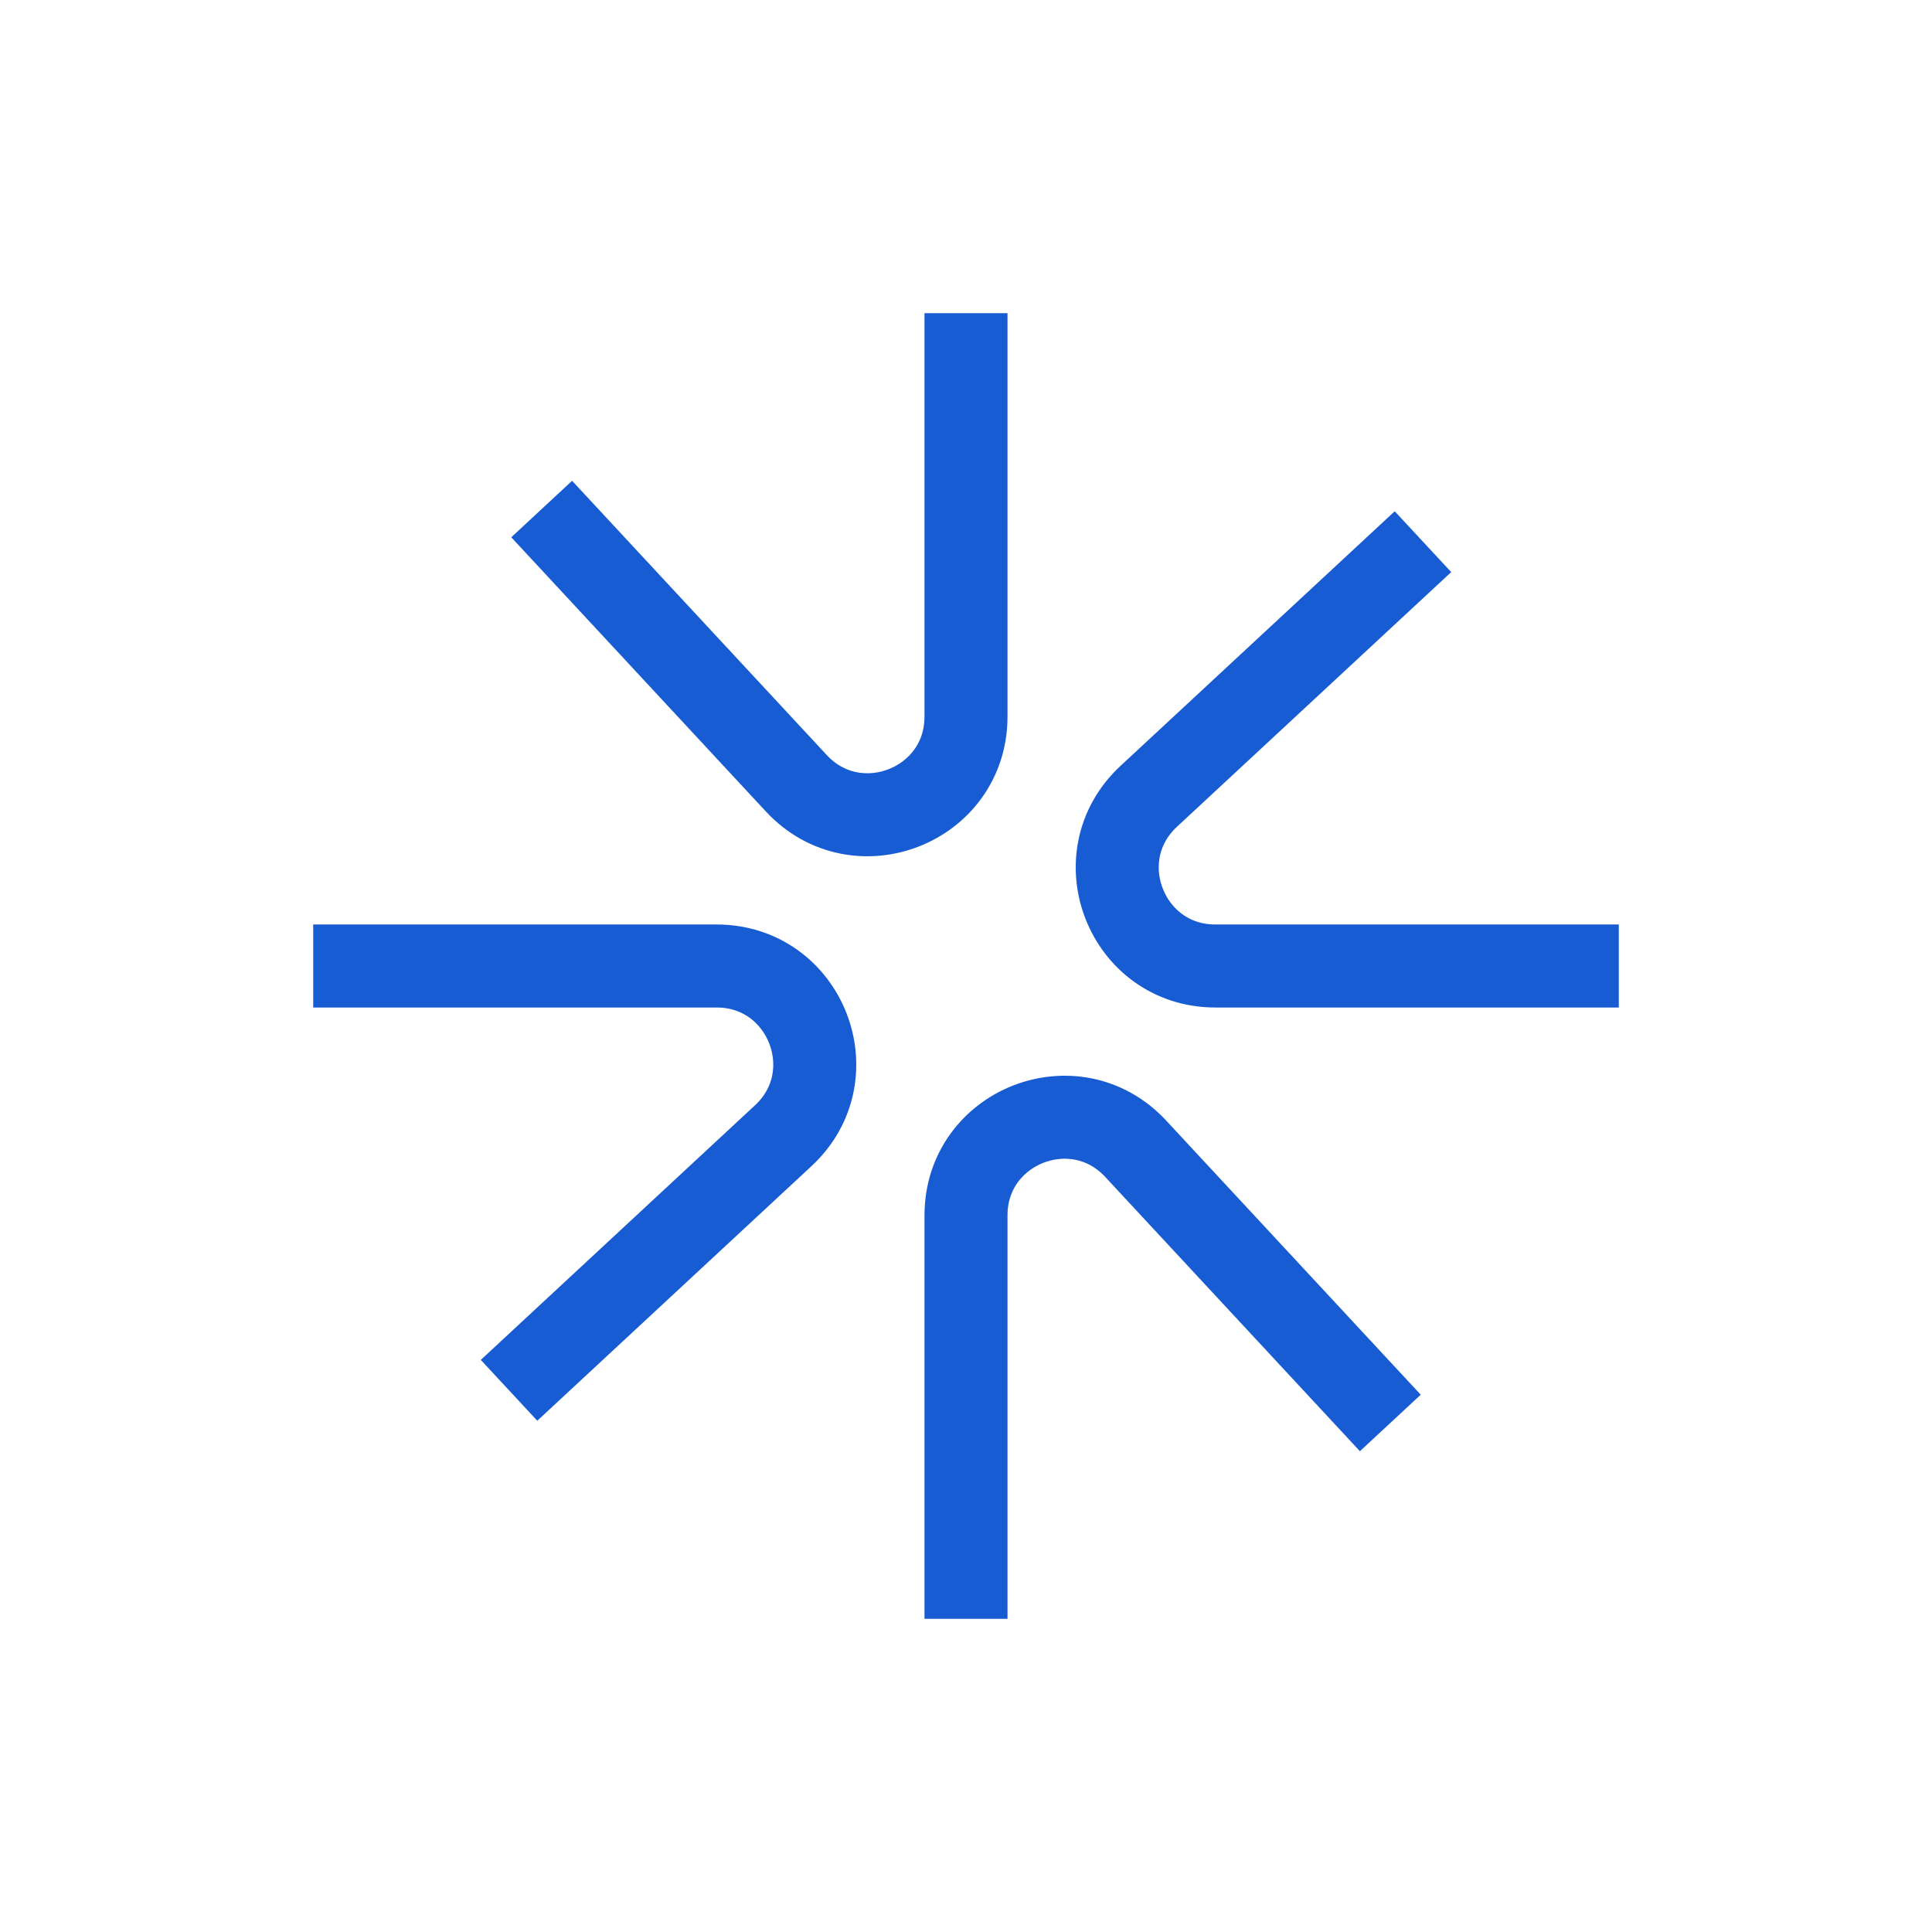 <svg width="512" height="512" viewBox="0 0 512 512" fill="none" xmlns="http://www.w3.org/2000/svg">
<path d="M256 83V189.917C256 213.502 227.082 224.858 211.034 207.575L143.55 134.9M429 256H322.083C298.498 256 287.142 227.082 304.425 211.034L377.1 143.55M256 429V322.083C256 298.498 284.917 287.142 300.966 304.425L368.45 377.1M83 256L189.917 256C213.502 256 224.858 284.918 207.575 300.966L134.9 368.45" stroke="#175CD3" stroke-width="22"/>
</svg>
